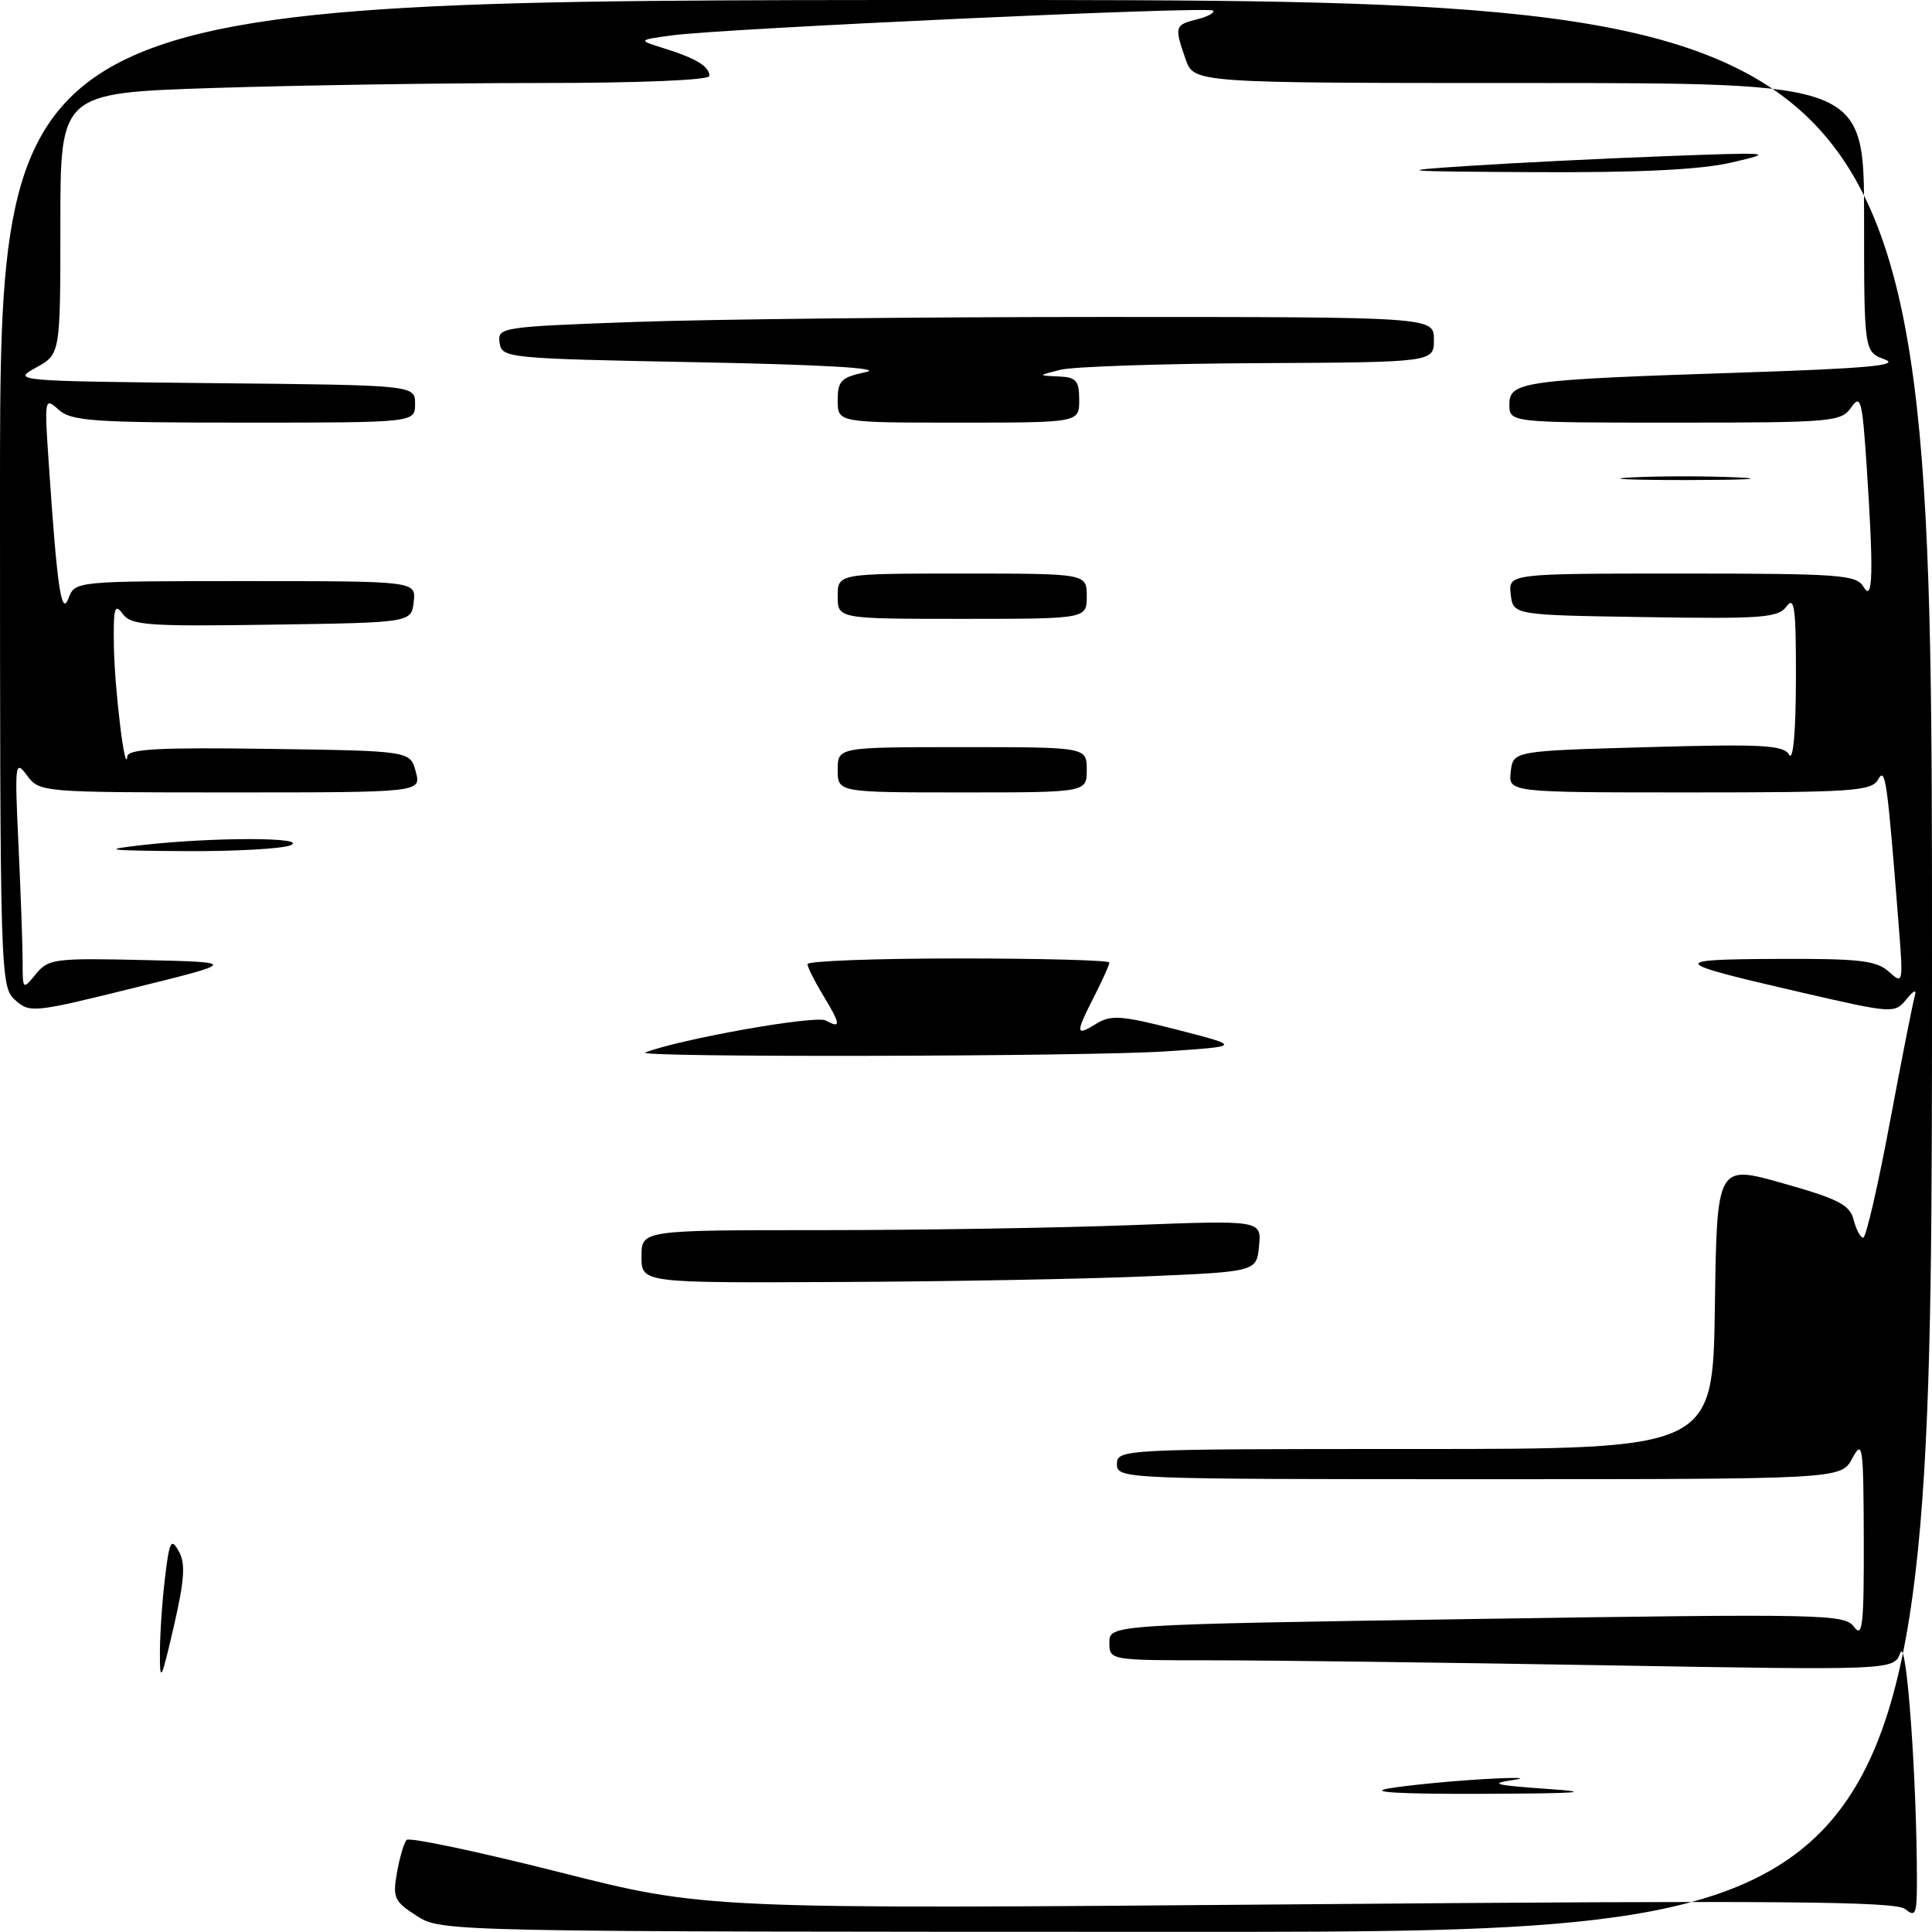 <?xml version="1.0" encoding="UTF-8" standalone="no"?>
<!DOCTYPE svg PUBLIC "-//W3C//DTD SVG 1.1//EN" "http://www.w3.org/Graphics/SVG/1.1/DTD/svg11.dtd" >
<svg xmlns="http://www.w3.org/2000/svg" xmlns:xlink="http://www.w3.org/1999/xlink" version="1.1" viewBox="0 0 256 256">
 <g >
 <path fill="currentColor"
d=" M 55.23 253.87 C 52.24 251.96 52.01 251.46 52.60 248.14 C 52.95 246.14 53.53 244.19 53.87 243.80 C 54.22 243.42 63.27 245.33 74.00 248.04 C 93.50 252.98 93.50 252.98 172.20 252.33 C 235.56 251.80 251.21 251.93 252.45 252.96 C 253.81 254.09 254.00 253.65 254.00 249.28 C 254.00 235.76 252.63 216.78 251.81 218.99 C 250.94 221.32 250.94 221.32 212.72 220.66 C 191.70 220.30 168.31 220.00 160.75 220.00 C 147.00 220.00 147.00 220.00 147.00 217.63 C 147.00 215.27 147.00 215.27 195.68 214.52 C 241.91 213.82 244.43 213.87 245.68 215.58 C 246.80 217.10 246.99 215.30 246.96 203.94 C 246.92 191.45 246.81 190.69 245.43 193.25 C 243.94 196.00 243.94 196.00 195.97 196.00 C 148.67 196.00 148.00 195.97 148.00 194.00 C 148.00 192.03 148.67 192.00 187.48 192.00 C 226.96 192.00 226.96 192.00 227.23 173.16 C 227.50 154.31 227.50 154.31 236.27 156.80 C 243.64 158.88 245.13 159.66 245.62 161.64 C 245.95 162.94 246.52 164.00 246.89 164.00 C 247.25 164.00 248.84 157.14 250.41 148.75 C 251.98 140.36 253.47 132.82 253.71 132.00 C 254.00 131.04 253.60 131.19 252.60 132.42 C 251.05 134.31 250.81 134.30 238.76 131.52 C 221.21 127.47 220.96 127.13 235.42 127.06 C 246.38 127.01 248.64 127.27 250.28 128.75 C 252.18 130.47 252.20 130.37 251.58 122.50 C 250.05 103.12 249.83 101.56 248.85 103.30 C 248.00 104.83 245.43 105.00 223.88 105.00 C 199.87 105.00 199.87 105.00 200.18 102.25 C 200.50 99.50 200.50 99.50 218.34 99.00 C 233.51 98.57 236.32 98.72 237.06 100.00 C 237.60 100.92 237.95 97.11 237.97 90.06 C 237.99 80.64 237.78 78.92 236.75 80.33 C 235.63 81.86 233.57 82.02 218.00 81.77 C 200.50 81.50 200.50 81.50 200.18 78.75 C 199.87 76.00 199.87 76.00 222.88 76.00 C 243.75 76.00 246.00 76.16 246.92 77.75 C 248.18 79.91 248.28 75.96 247.34 61.74 C 246.76 52.98 246.55 52.19 245.29 53.99 C 243.96 55.90 242.78 56.00 221.94 56.00 C 200.00 56.00 200.00 56.00 200.00 53.59 C 200.00 50.56 201.74 50.32 231.00 49.36 C 247.38 48.82 251.84 48.41 249.75 47.63 C 247.00 46.61 247.00 46.61 247.00 28.81 C 247.00 11.00 247.00 11.00 202.60 11.00 C 158.20 11.00 158.20 11.00 157.10 7.85 C 155.59 3.52 155.65 3.30 158.62 2.56 C 160.06 2.20 161.01 1.68 160.73 1.40 C 160.15 0.81 95.67 3.78 89.00 4.69 C 84.50 5.31 84.50 5.31 88.00 6.41 C 92.23 7.73 94.00 8.80 94.00 10.06 C 94.00 10.62 84.80 11.00 71.25 11.00 C 58.74 11.00 39.39 11.30 28.25 11.66 C 8.00 12.32 8.00 12.32 8.00 29.63 C 8.00 46.95 8.00 46.95 4.75 48.72 C 1.56 50.47 2.00 50.50 28.25 50.77 C 55.00 51.03 55.00 51.03 55.00 53.52 C 55.00 56.00 55.00 56.00 32.33 56.00 C 12.30 56.00 9.44 55.80 7.76 54.28 C 5.90 52.60 5.87 52.77 6.47 61.53 C 7.58 78.02 8.14 81.76 9.09 79.25 C 9.93 77.01 10.02 77.00 32.53 77.00 C 55.13 77.00 55.13 77.00 54.82 79.75 C 54.50 82.50 54.50 82.50 36.00 82.77 C 19.49 83.02 17.37 82.86 16.25 81.33 C 15.20 79.89 15.01 80.56 15.09 85.56 C 15.17 91.23 16.59 102.90 16.87 100.23 C 16.97 99.24 21.14 99.02 35.68 99.23 C 54.36 99.50 54.36 99.50 55.09 102.25 C 55.83 105.00 55.83 105.00 30.54 105.00 C 5.47 105.00 5.23 104.98 3.58 102.75 C 1.99 100.62 1.94 101.10 2.45 112.00 C 2.75 118.33 2.99 125.24 3.00 127.36 C 3.00 131.19 3.01 131.20 4.75 129.07 C 6.40 127.05 7.24 126.94 19.00 127.21 C 31.50 127.50 31.50 127.50 17.75 130.90 C 4.43 134.20 3.94 134.25 2.00 132.50 C 0.04 130.73 0.00 129.41 0.00 65.35 C 0.00 0.00 0.00 0.00 128.00 0.00 C 256.00 0.00 256.00 0.00 256.00 128.00 C 256.00 256.00 256.00 256.00 157.25 255.98 C 58.71 255.97 58.49 255.96 55.23 253.87 Z  M 184.00 236.98 C 186.47 236.56 192.10 236.01 196.50 235.75 C 200.90 235.49 202.70 235.54 200.50 235.86 C 197.23 236.34 198.06 236.55 205.00 237.04 C 211.44 237.48 209.37 237.64 196.50 237.69 C 185.58 237.73 181.11 237.48 184.00 236.98 Z  M 21.19 219.00 C 21.19 216.53 21.50 212.03 21.87 209.00 C 22.45 204.17 22.68 203.75 23.69 205.55 C 24.60 207.15 24.46 209.30 23.02 215.55 C 21.36 222.73 21.18 223.07 21.19 219.00 Z  M 85.00 166.50 C 85.00 163.00 85.00 163.00 108.75 163.00 C 121.81 163.00 140.30 162.70 149.83 162.34 C 167.15 161.68 167.15 161.68 166.83 165.09 C 166.50 168.50 166.50 168.50 152.00 169.12 C 144.03 169.47 125.69 169.81 111.25 169.87 C 85.00 170.00 85.00 170.00 85.00 166.50 Z  M 85.50 139.46 C 90.10 137.68 108.11 134.48 109.42 135.22 C 111.49 136.37 111.41 135.73 109.00 131.77 C 107.91 129.97 107.01 128.16 107.00 127.75 C 107.00 127.34 116.00 127.00 127.00 127.00 C 138.00 127.00 147.00 127.24 147.00 127.54 C 147.00 127.84 146.10 129.84 145.00 132.00 C 142.47 136.97 142.49 137.36 145.25 135.66 C 147.21 134.44 148.58 134.55 156.00 136.45 C 164.50 138.64 164.50 138.64 154.50 139.31 C 144.14 140.01 83.73 140.14 85.50 139.46 Z  M 19.00 111.96 C 28.38 110.91 40.98 110.93 38.50 112.00 C 37.40 112.47 31.10 112.82 24.50 112.78 C 13.93 112.70 13.27 112.61 19.00 111.96 Z  M 111.00 102.00 C 111.00 99.00 111.00 99.00 127.50 99.00 C 144.00 99.00 144.00 99.00 144.00 102.00 C 144.00 105.00 144.00 105.00 127.50 105.00 C 111.00 105.00 111.00 105.00 111.00 102.00 Z  M 111.00 79.00 C 111.00 76.00 111.00 76.00 127.50 76.00 C 144.00 76.00 144.00 76.00 144.00 79.00 C 144.00 82.00 144.00 82.00 127.50 82.00 C 111.00 82.00 111.00 82.00 111.00 79.00 Z  M 216.21 63.26 C 219.89 63.07 226.19 63.07 230.21 63.26 C 234.22 63.45 231.20 63.60 223.50 63.61 C 215.80 63.61 212.52 63.45 216.21 63.26 Z  M 111.00 53.05 C 111.00 50.44 111.44 50.00 114.75 49.30 C 117.14 48.79 109.07 48.32 92.50 48.00 C 67.07 47.51 66.49 47.45 66.20 45.41 C 65.91 43.37 66.39 43.30 84.11 42.66 C 94.13 42.30 122.05 42.00 146.16 42.00 C 190.00 42.00 190.00 42.00 190.00 45.00 C 190.00 48.00 190.00 48.00 166.75 48.12 C 153.96 48.18 142.15 48.58 140.50 49.00 C 137.50 49.76 137.50 49.76 140.25 49.88 C 142.61 49.98 143.00 50.42 143.00 53.00 C 143.00 56.00 143.00 56.00 127.00 56.00 C 111.00 56.00 111.00 56.00 111.00 53.05 Z  M 194.50 21.99 C 200.55 21.59 212.25 21.01 220.50 20.70 C 234.87 20.16 235.25 20.19 229.50 21.52 C 225.34 22.49 217.37 22.88 203.50 22.81 C 185.27 22.72 184.47 22.64 194.50 21.99 Z "/>
</g>
</svg>